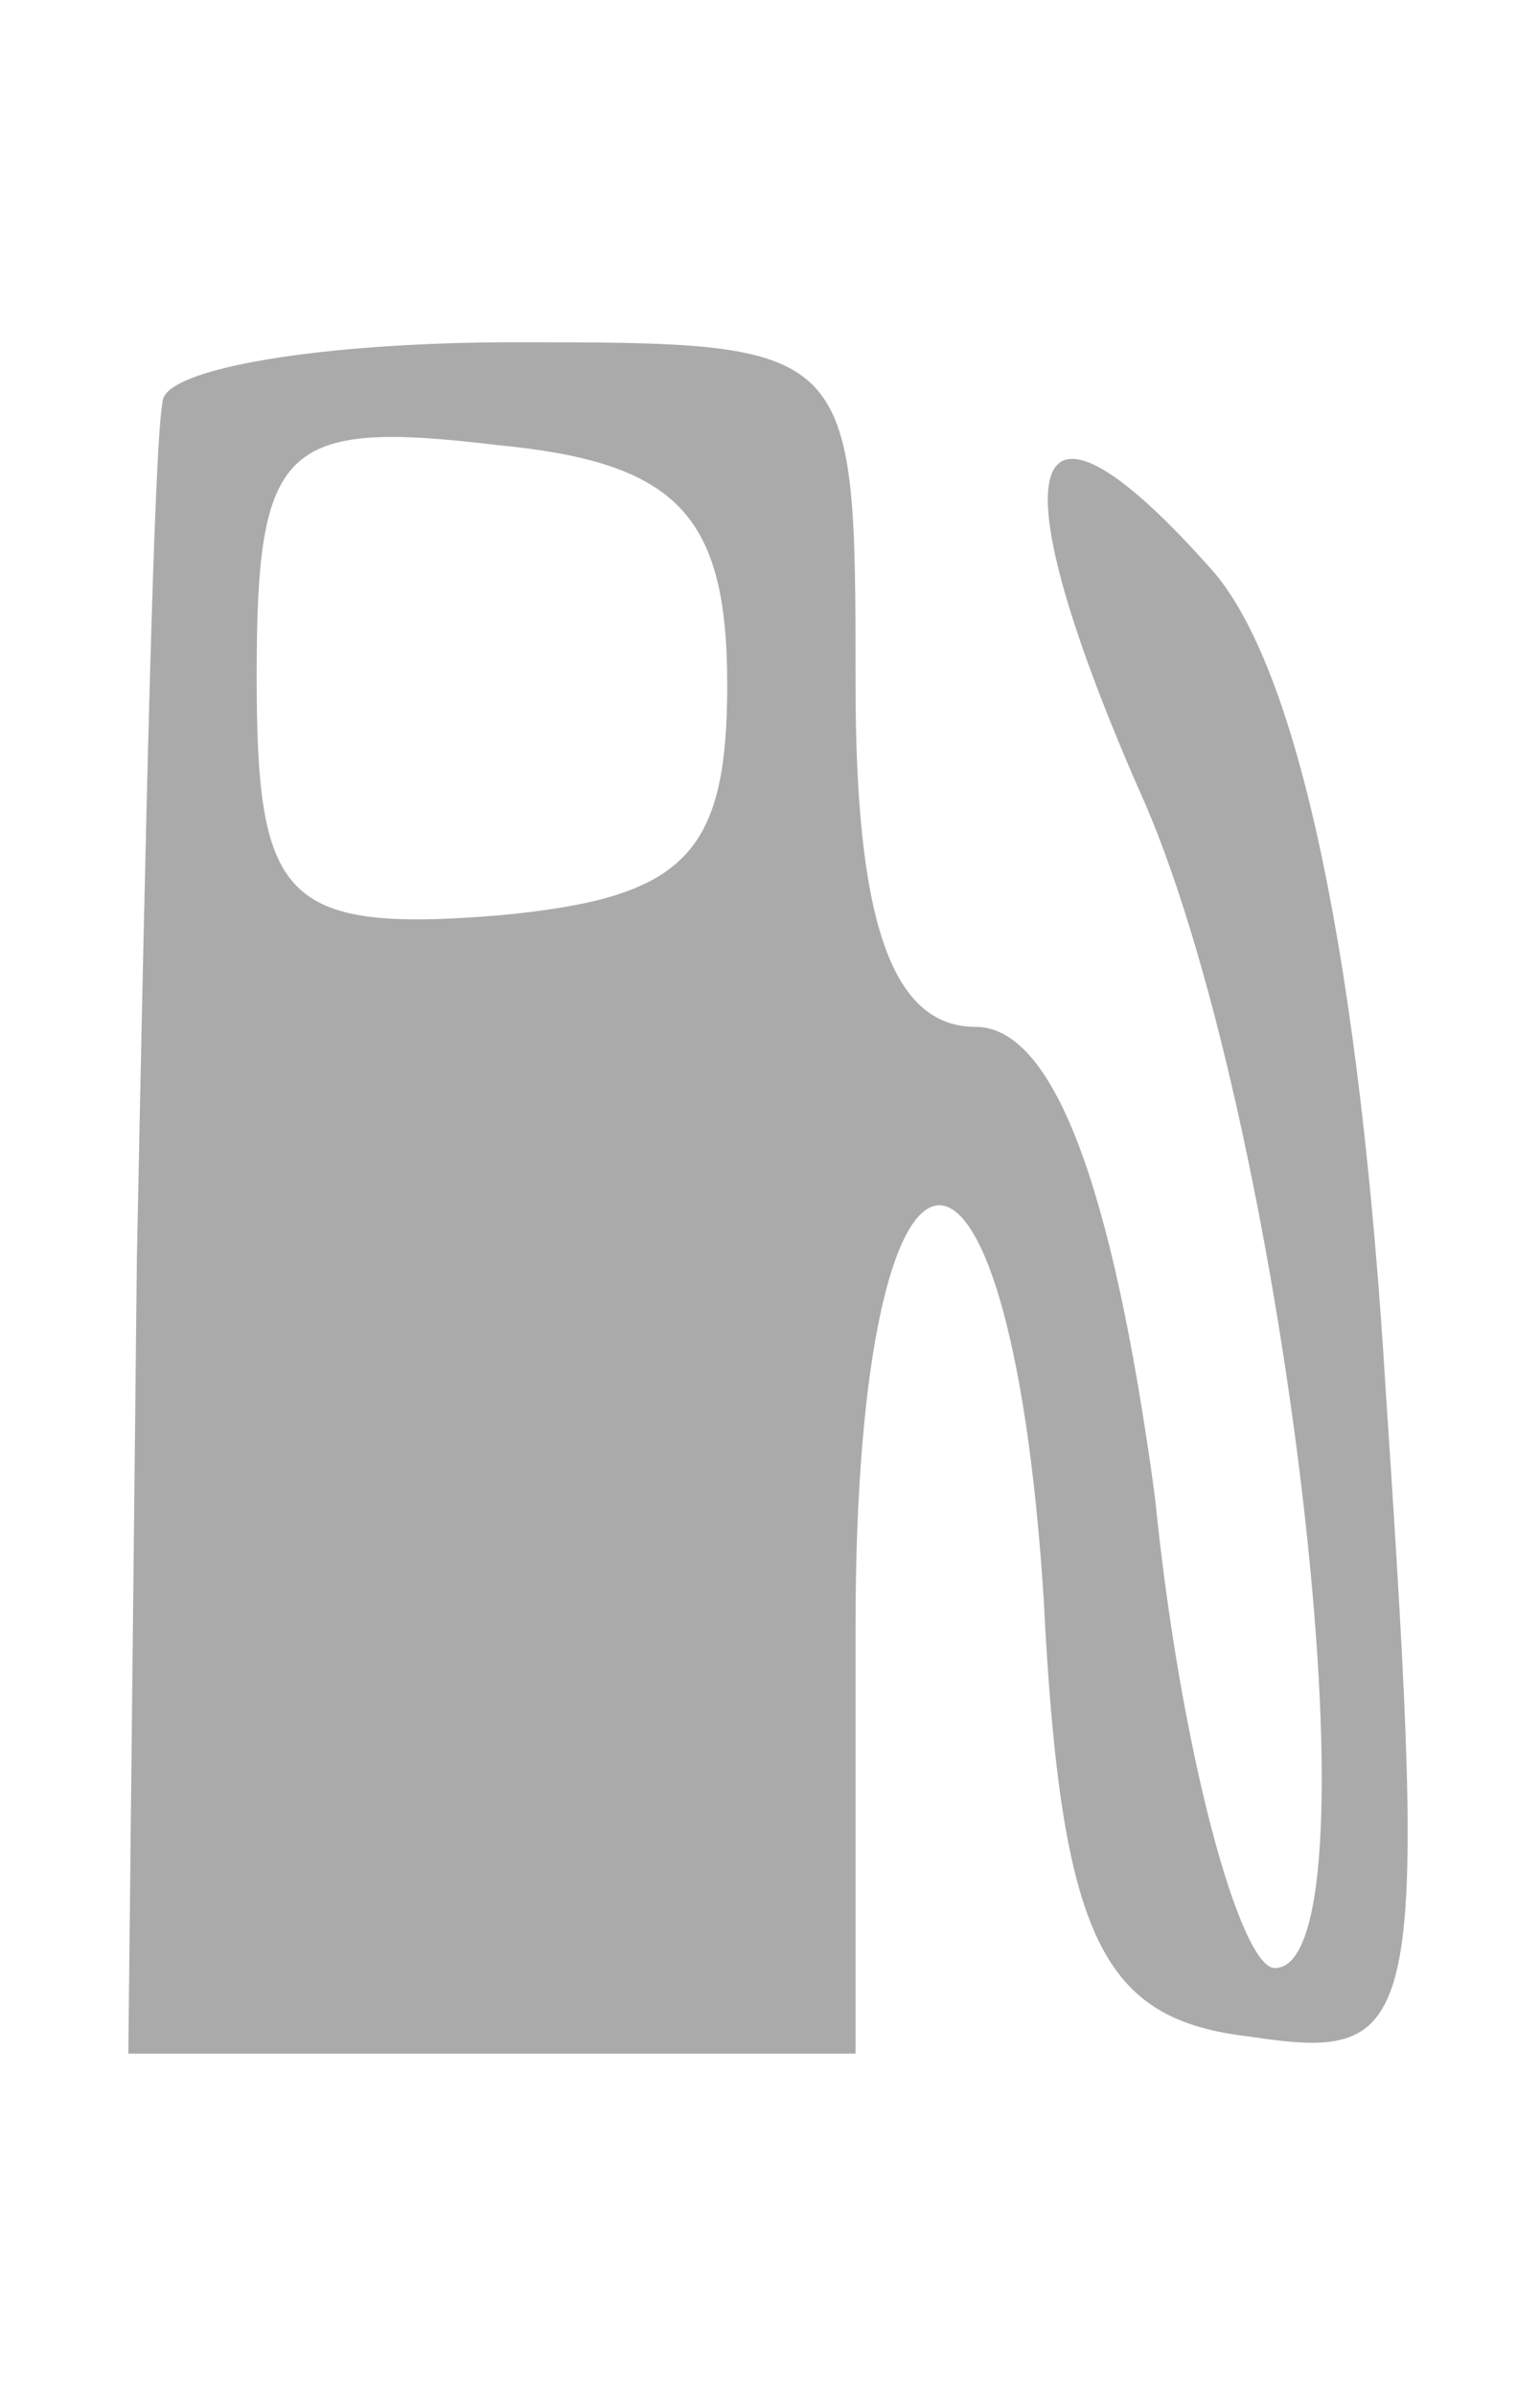 <svg version="1.0" xmlns="http://www.w3.org/2000/svg"
 width="18pt" height="28pt" viewBox="0 0 18 28"
 preserveAspectRatio="xMidYMid meet">
<g transform="translate(0,28) scale(0.1,-0.1)"
fill="#AAAAAA" stroke="none">
<path d="M19 233 c-1 -5 -2 -50 -3 -100 l-1 -93 43 0 42 0 0 50 c0 64 18 66
22 3 2 -40 7 -49 24 -51 20 -3 21 0 16 75 -3 50 -10 84 -20 96 -22 25 -26 14
-9 -25 17 -37 29 -138 16 -138 -4 0 -11 25 -14 55 -5 37 -12 55 -21 55 -10 0
-14 13 -14 40 0 40 0 40 -40 40 -22 0 -41 -3 -41 -7z m66 -33 c0 -20 -5 -25
-27 -27 -25 -2 -28 2 -28 28 0 27 3 30 28 27 21 -2 27 -8 27 -28z"/>
</g>
</svg>
